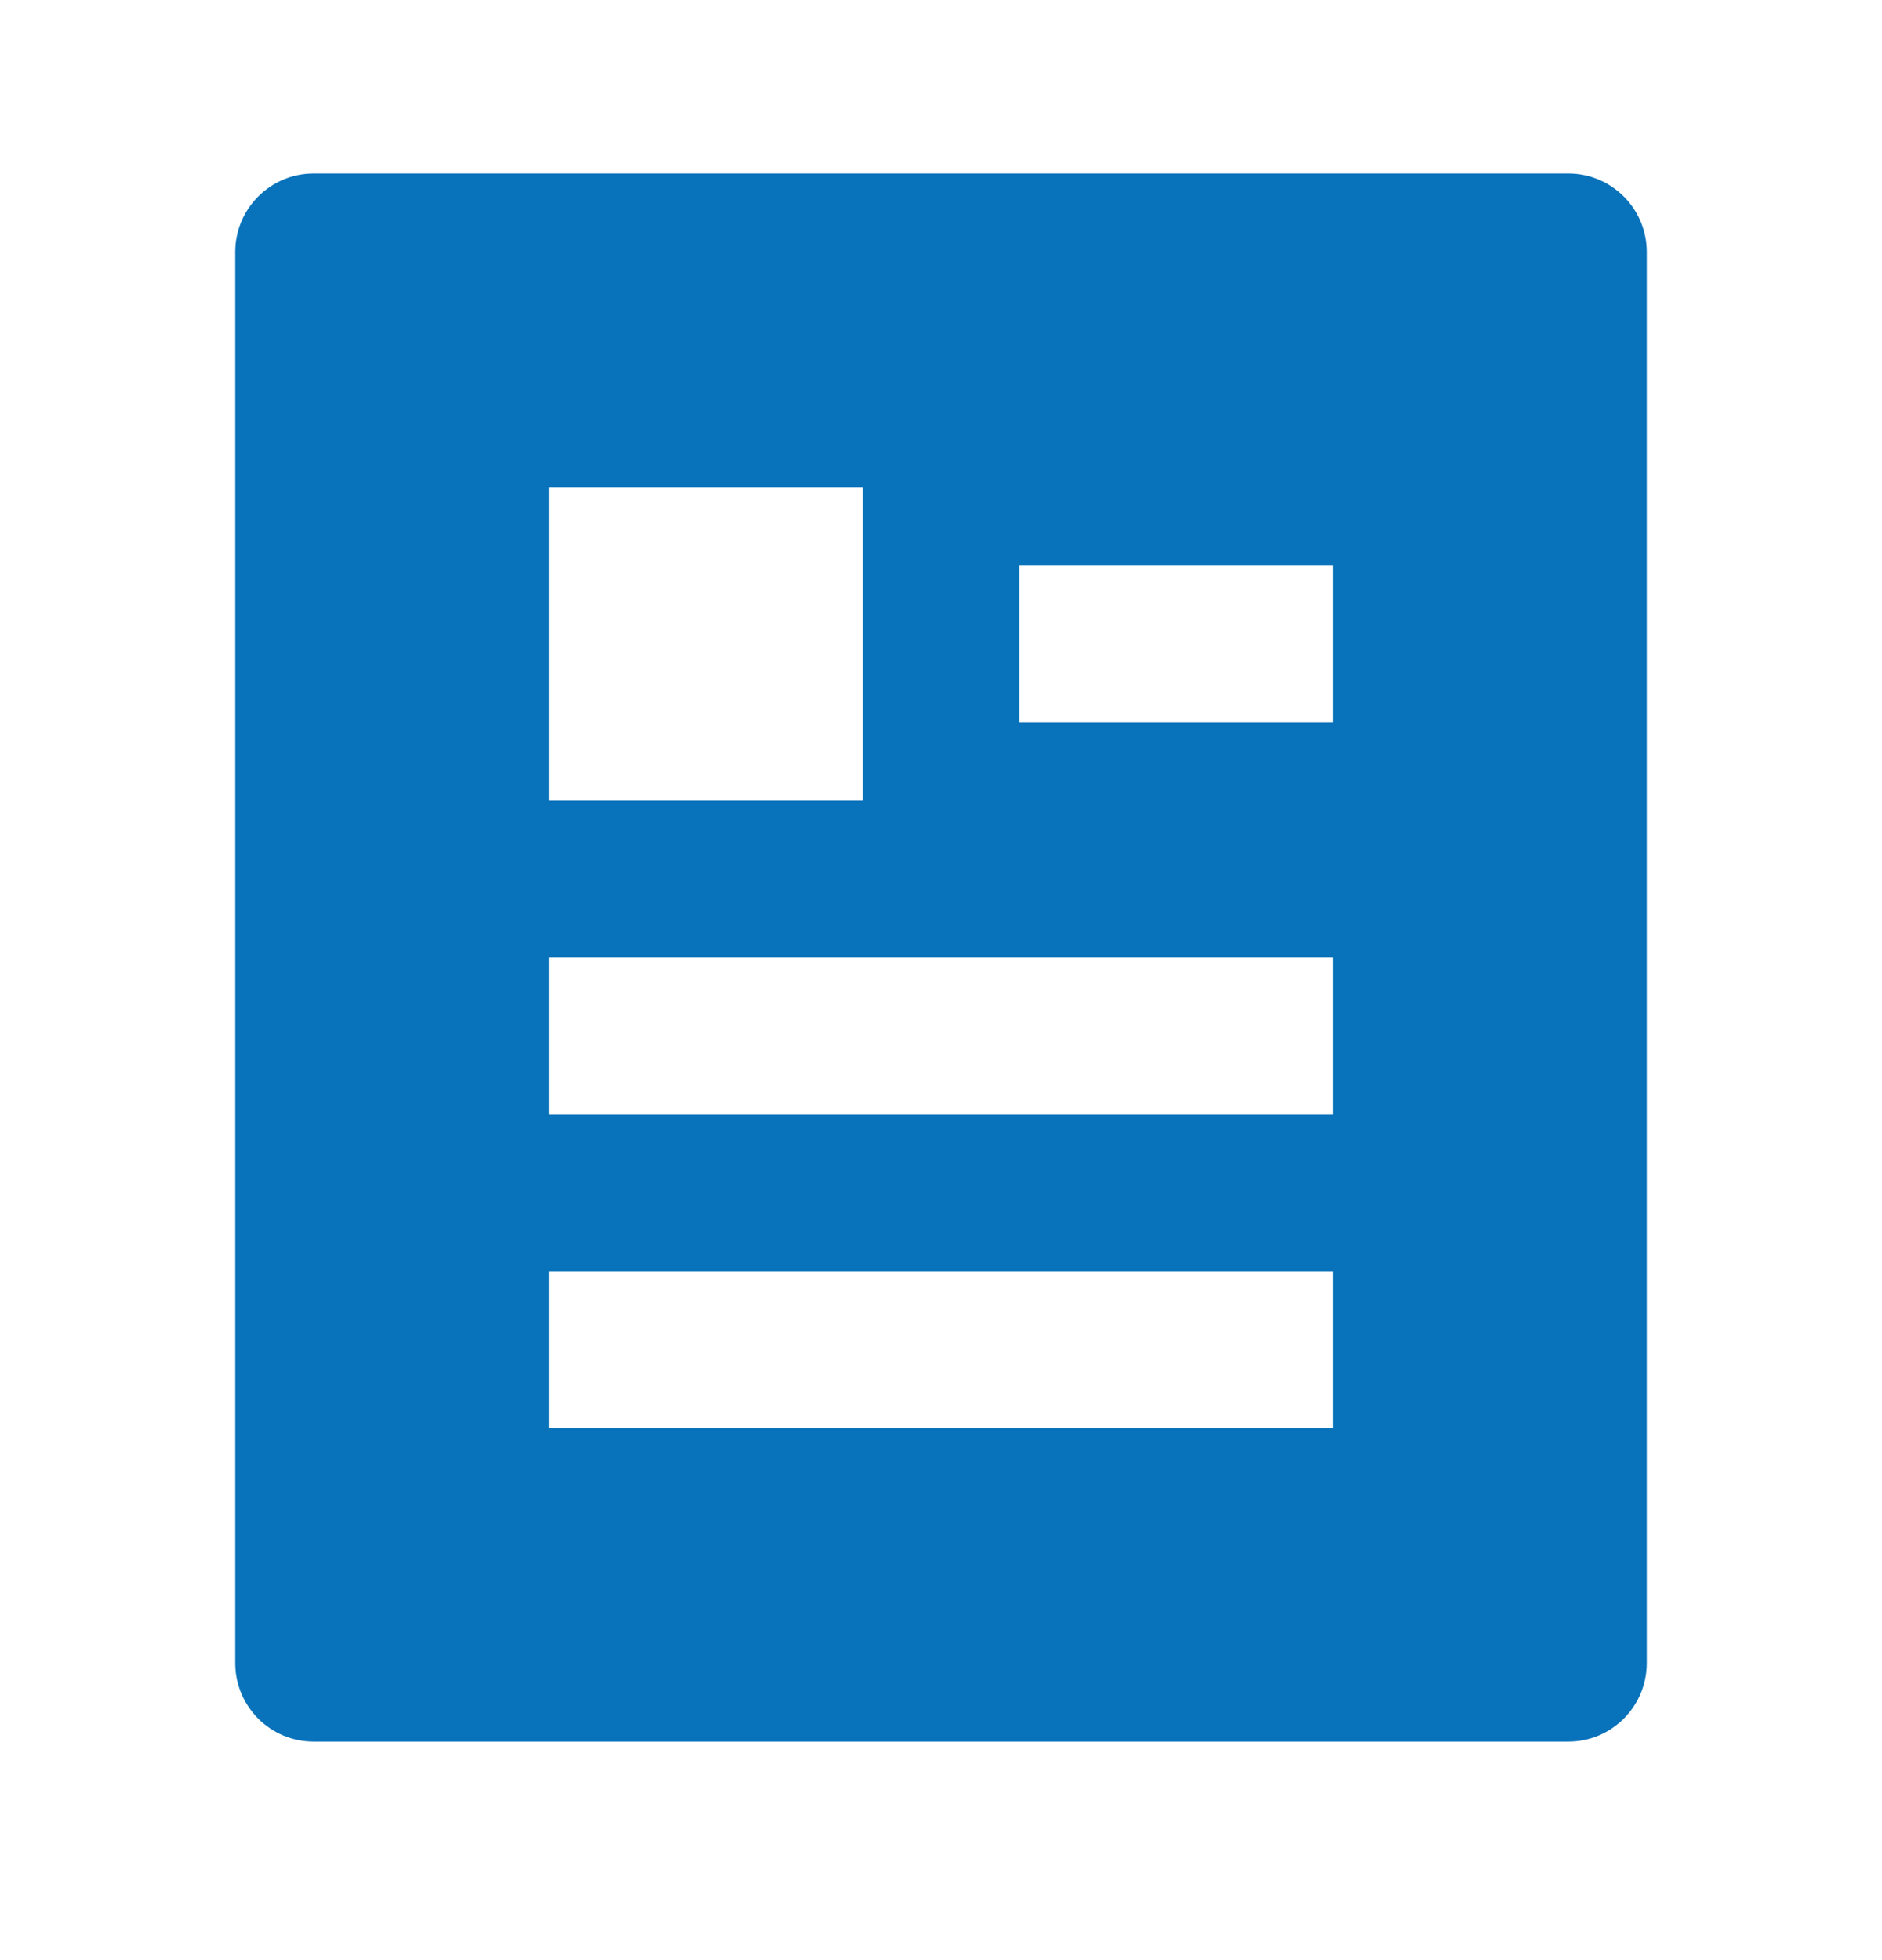 <svg width="24" height="25" viewBox="0 0 24 25" fill="none" xmlns="http://www.w3.org/2000/svg">
<g id="article-fill 1">
<path id="Vector" d="M20 22.213H4C3.448 22.213 3 21.765 3 21.213V3.213C3 2.661 3.448 2.213 4 2.213H20C20.552 2.213 21 2.661 21 3.213V21.213C21 21.765 20.552 22.213 20 22.213ZM7 6.213V10.213H11V6.213H7ZM7 12.213V14.213H17V12.213H7ZM7 16.213V18.213H17V16.213H7ZM13 7.213V9.213H17V7.213H13Z" fill="#0872BA"/>
</g>
</svg>
